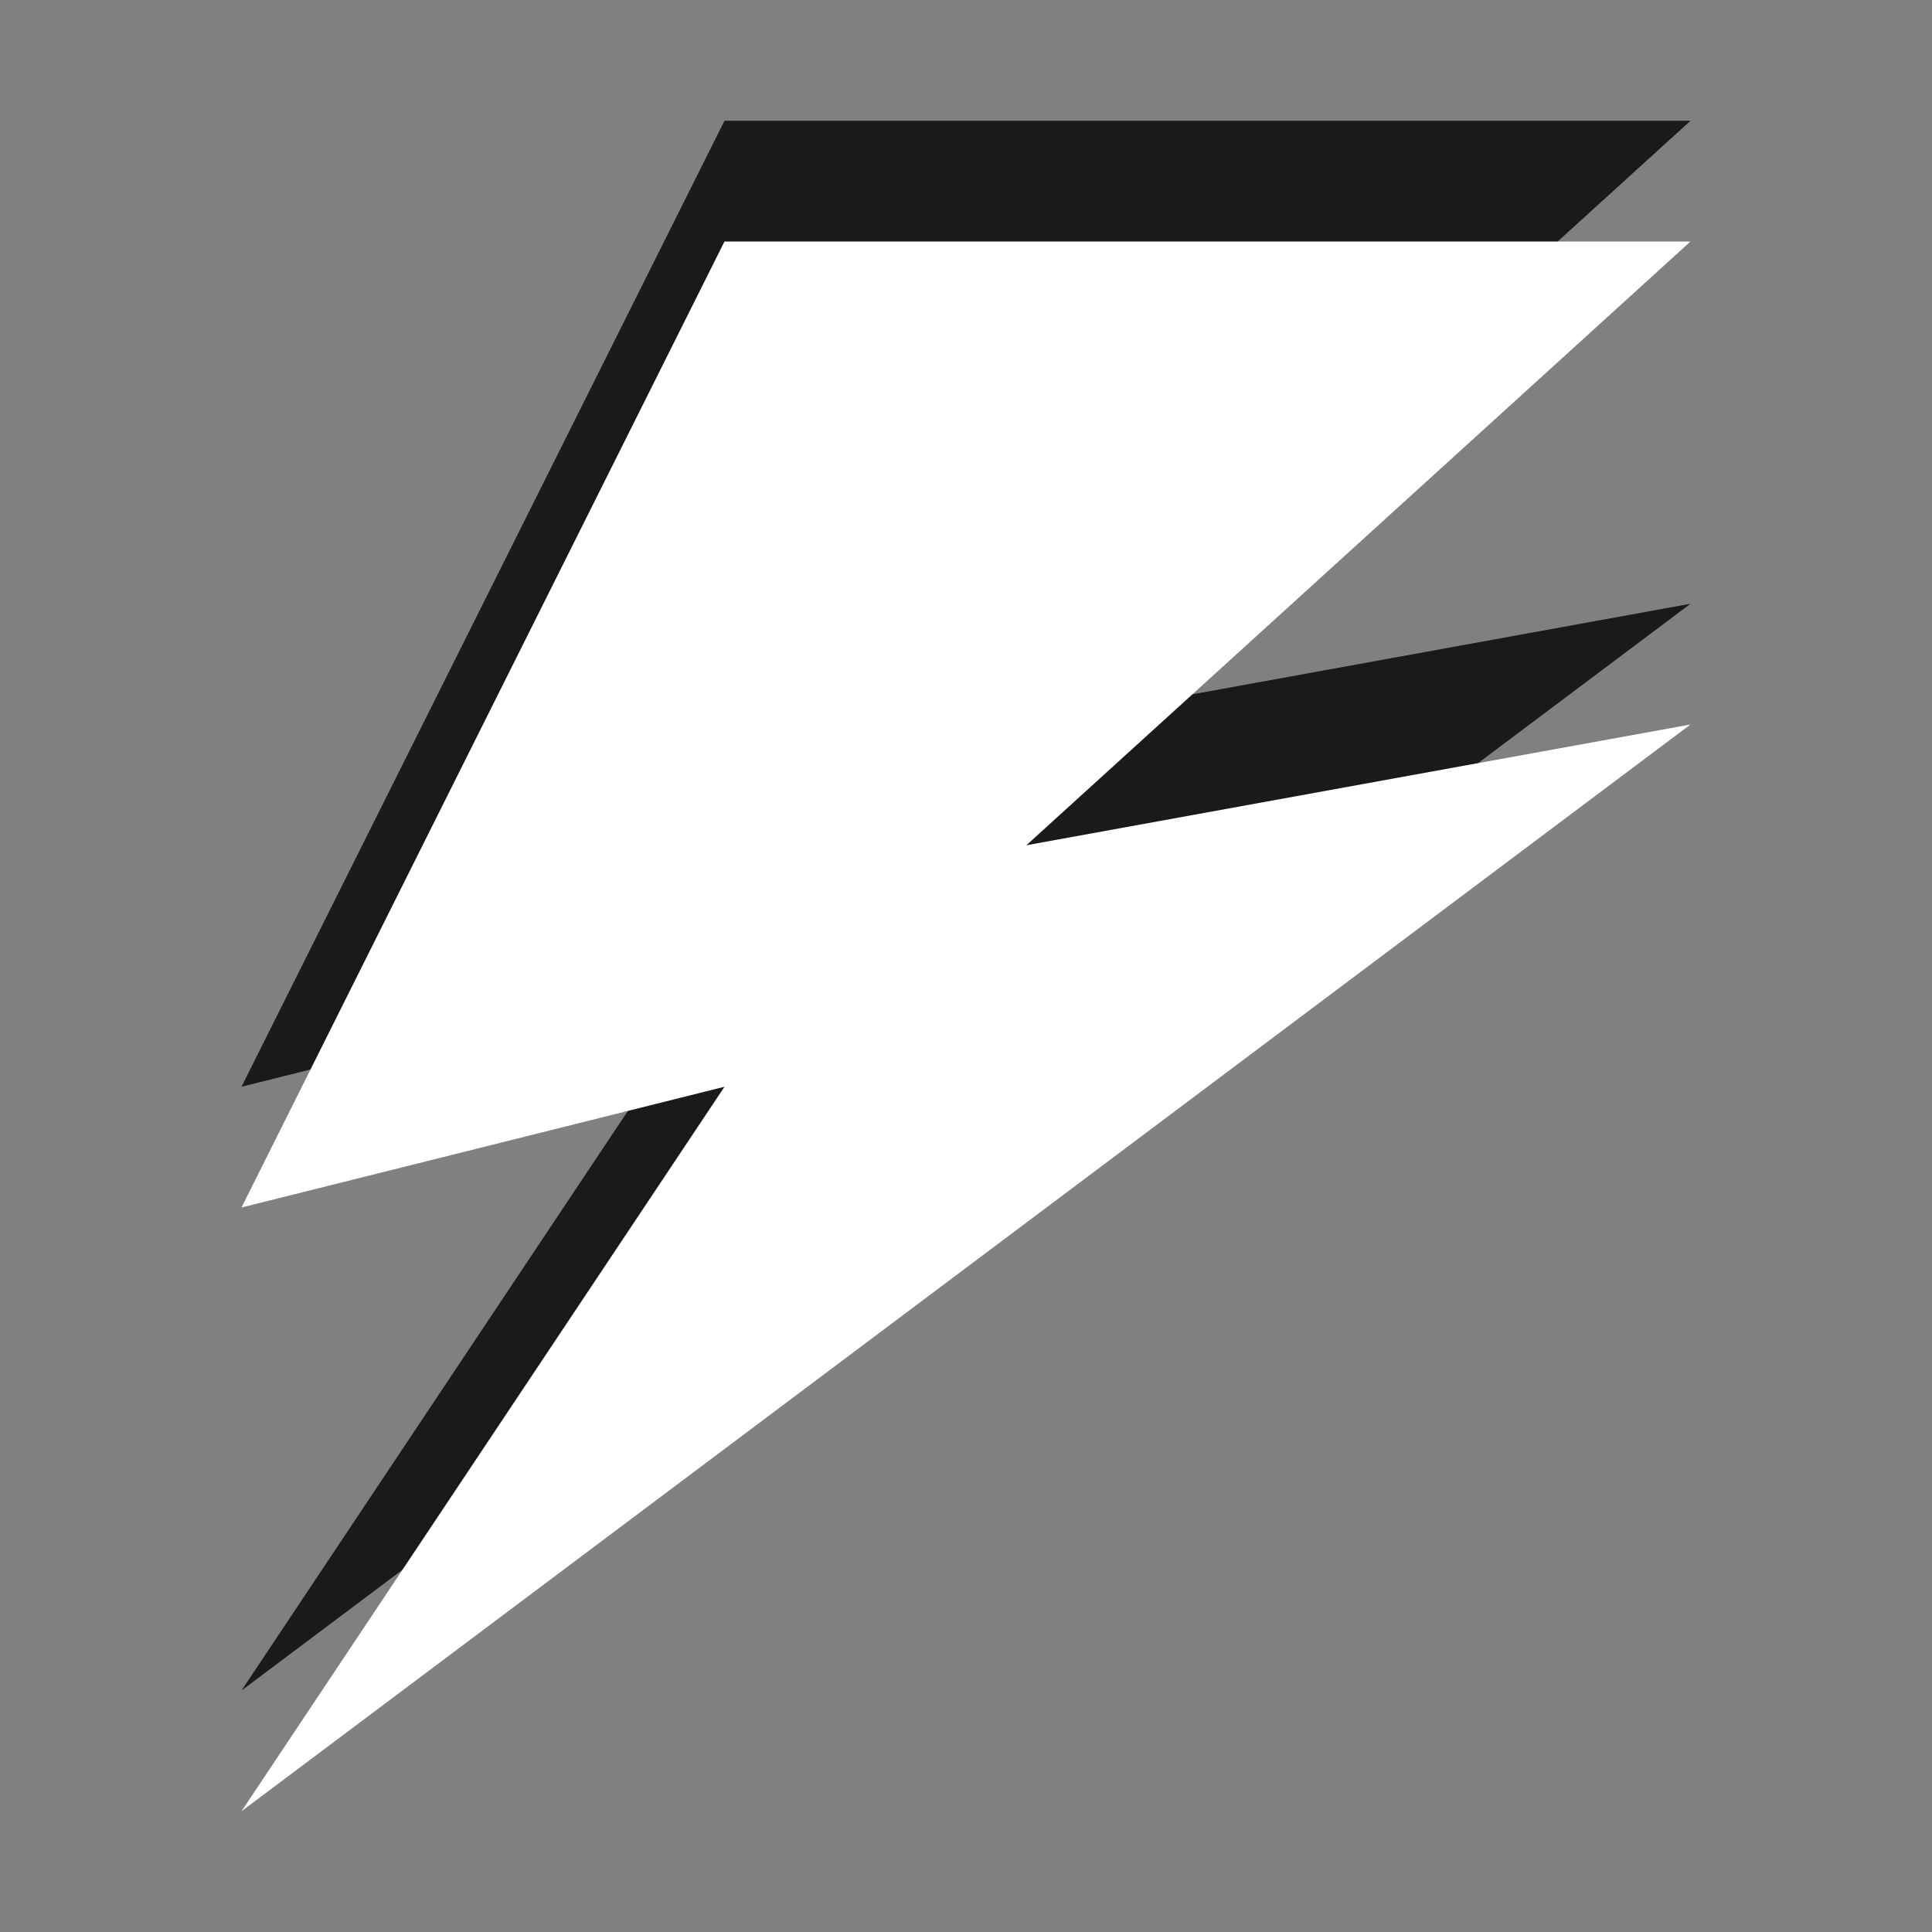 <?xml version="1.0" encoding="utf-8"?>
<!--<?xml-stylesheet type="text/css" href="svg.css"?>-->
<!DOCTYPE svg PUBLIC "-//W3C//DTD SVG 1.1//EN" "http://www.w3.org/Graphics/SVG/1.1/DTD/svg11.dtd">
<svg version="1.1" xmlns="http://www.w3.org/2000/svg" xmlns:xlink="http://www.w3.org/1999/xlink" x="0px" y="0px" width="16px" height="16px" viewBox="0 0 16 16" xml:space="preserve">
	
	<rect x="0" y="0" width="16" height="16" fill="#808080" stroke="none"/>
	
	<title>Flash</title>
	<desc>Flash Icon</desc>
	
	<!--
		@author		Alexander Ebert 
		@copyright	2001-2012 WoltLab GmbH 
		@license	GNU Lesser General Public License <http://opensource.org/licenses/lgpl-license.php> 
	--> 
	
	<defs>
		<style type="text/css">
			<![CDATA[
				.surface {fill: #fff;}
				.shadow {fill: #000;}
			]]>
		</style>
	</defs>
	
	<g id="IconFlash">
		<polygon class="shadow" transform="translate(0 -1)" opacity=".8" style="fill-rule: evenodd; clip-rule: evenodd;" points="14,2 6,2 2,10 6,9 2,15 14,6 8.5,7"/>
		<polygon class="surface" transform="translate(0 1)" style="fill-rule: evenodd; clip-rule: evenodd;" points="14,1 6,1 2,9 6,8 2,14 14,5 8.5,6"/>
	</g>
</svg>
